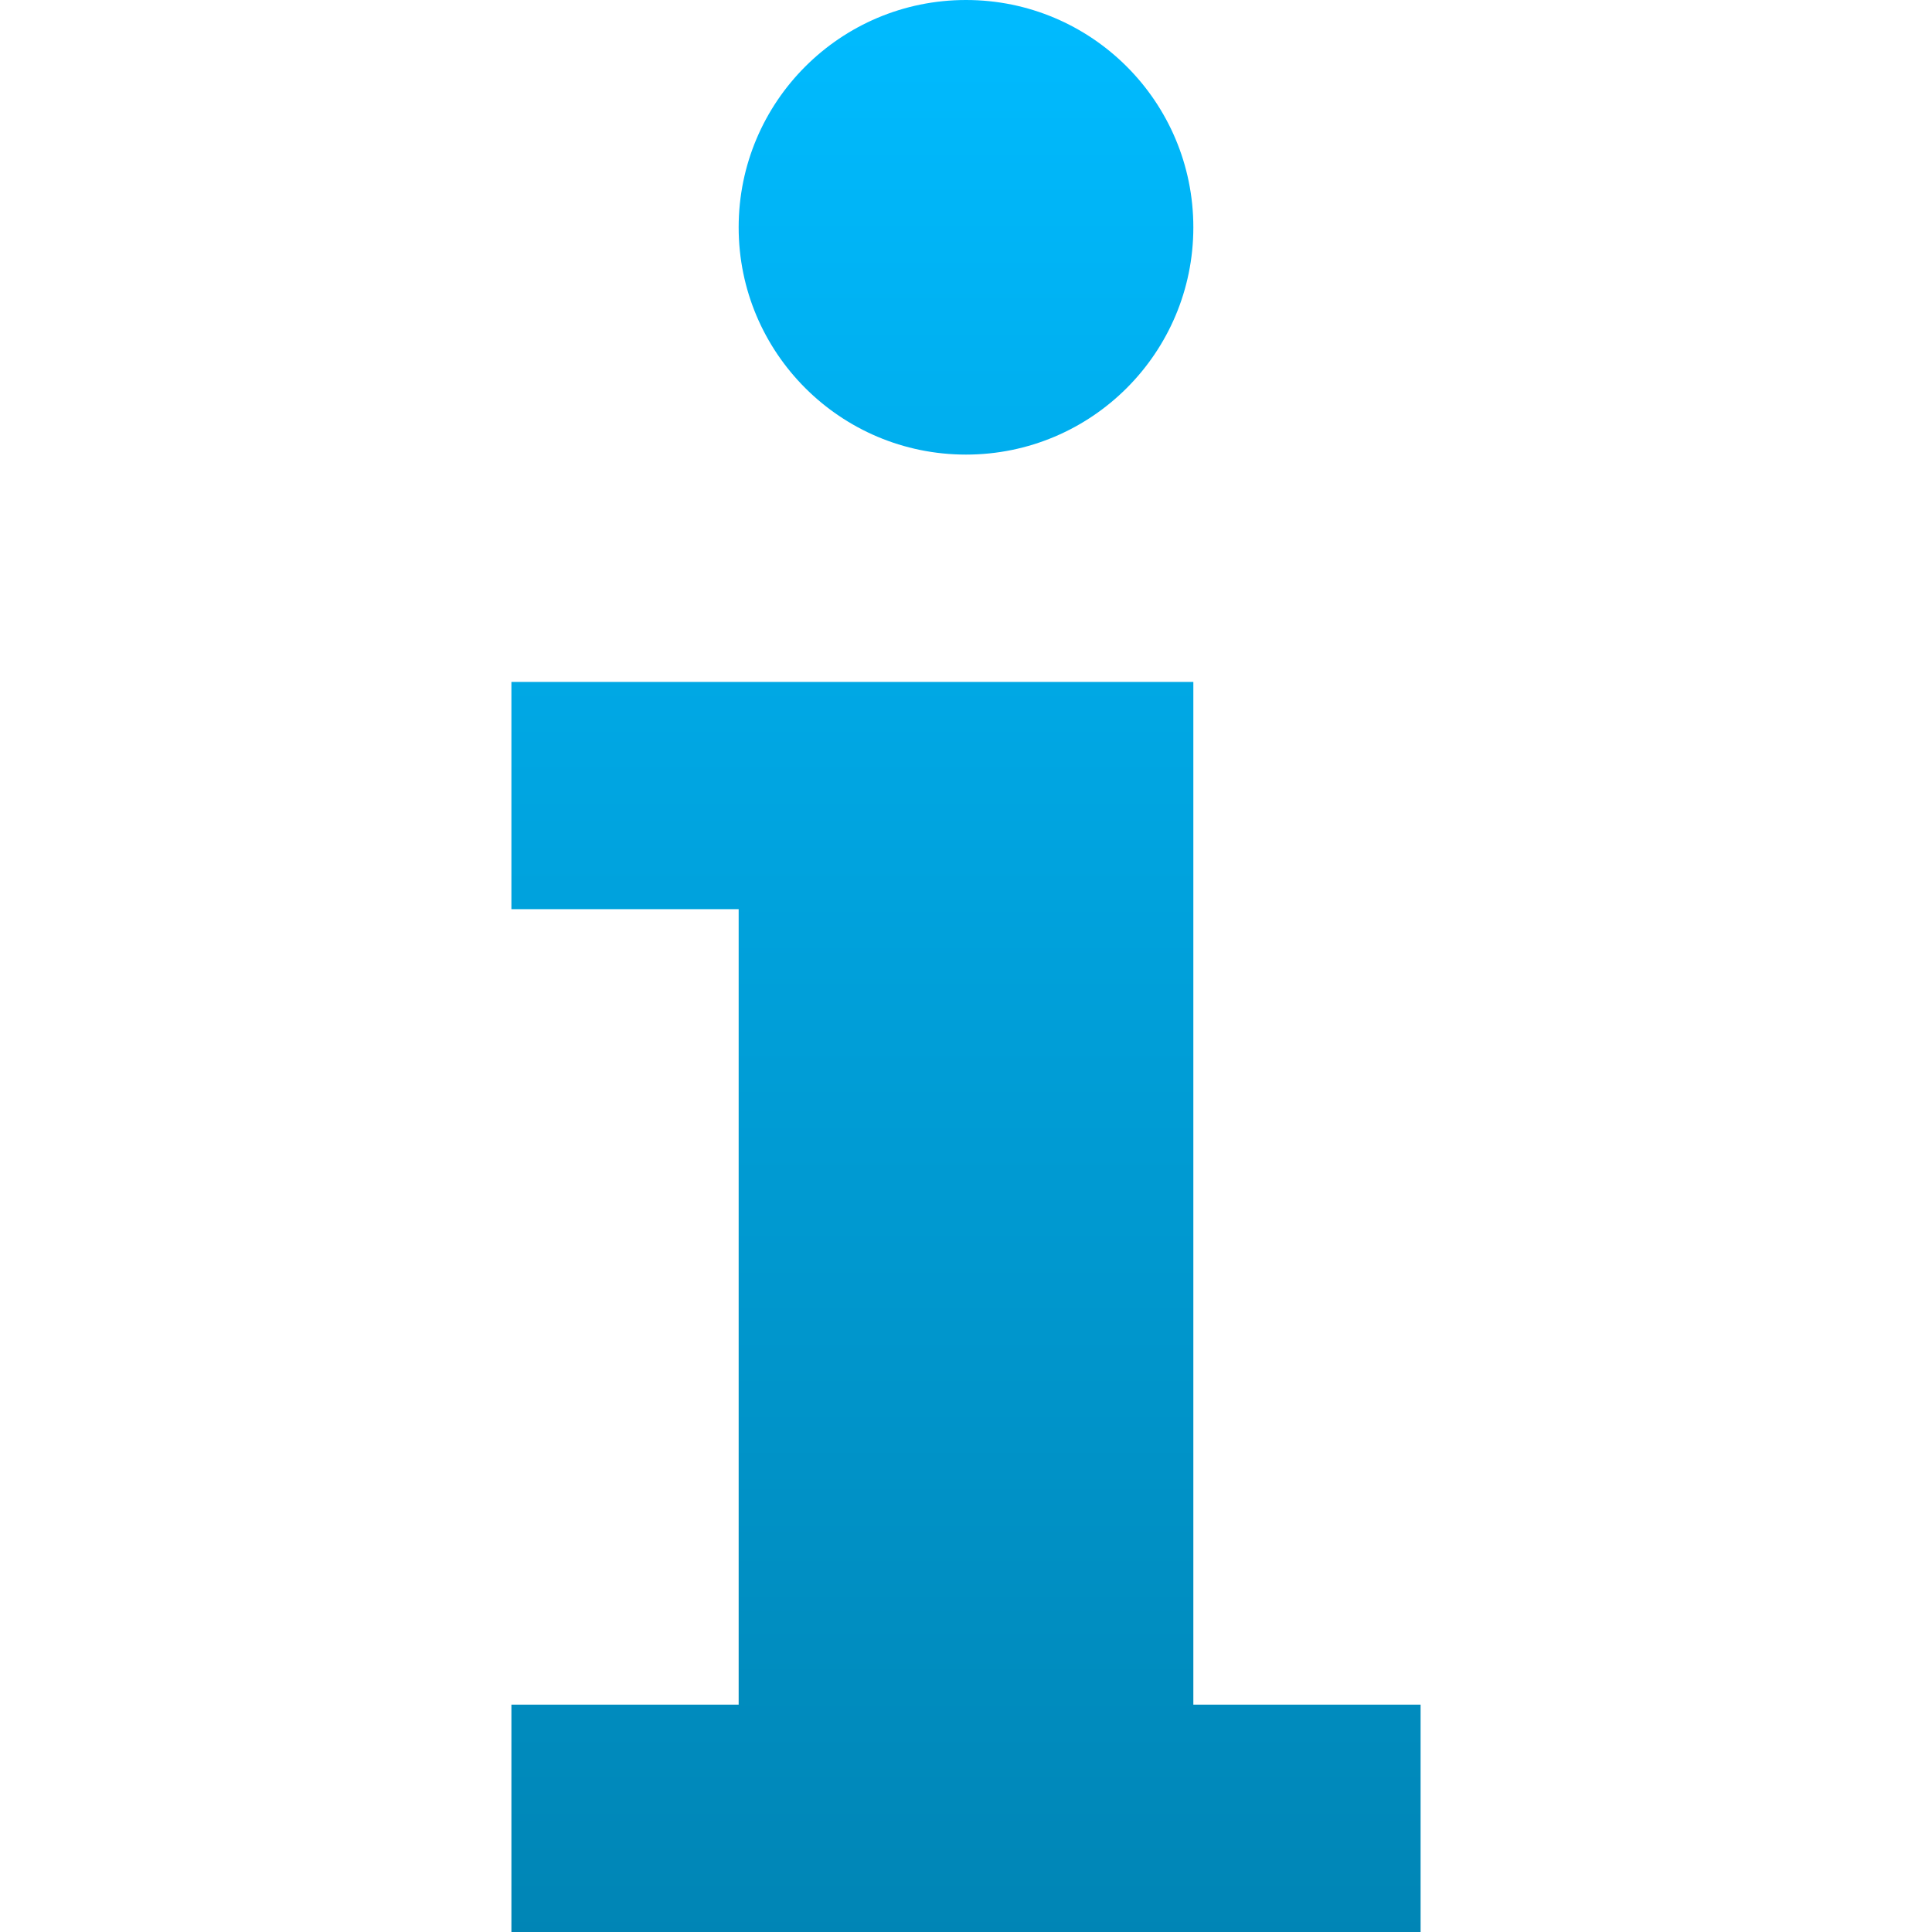<svg xmlns="http://www.w3.org/2000/svg" xmlns:xlink="http://www.w3.org/1999/xlink" width="64" height="64" viewBox="0 0 64 64" version="1.1">
<defs>
<linearGradient id="linear0" gradientUnits="userSpaceOnUse" x1="0" y1="0" x2="0" y2="1" gradientTransform="matrix(30.117,0,0,64,16.941,0)">
<stop offset="0" style="stop-color:#00bbff;stop-opacity:1;"/>
<stop offset="1" style="stop-color:#0085b5;stop-opacity:1;"/>
</linearGradient>
</defs>
<g id="surface1">
<path style=" stroke:none;fill-rule:nonzero;fill:url(#linear0);" d="M 32 0 C 27.84 0 24.469 3.371 24.469 7.531 C 24.469 11.688 27.84 15.059 32 15.059 C 36.16 15.059 39.531 11.688 39.531 7.531 C 39.531 3.371 36.16 0 32 0 Z M 16.941 22.59 L 16.941 30.117 L 24.469 30.117 L 24.469 56.469 L 16.941 56.469 L 16.941 64 L 47.059 64 L 47.059 56.469 L 39.531 56.469 L 39.531 22.59 Z M 16.941 22.59 "/>
</g>
</svg>

